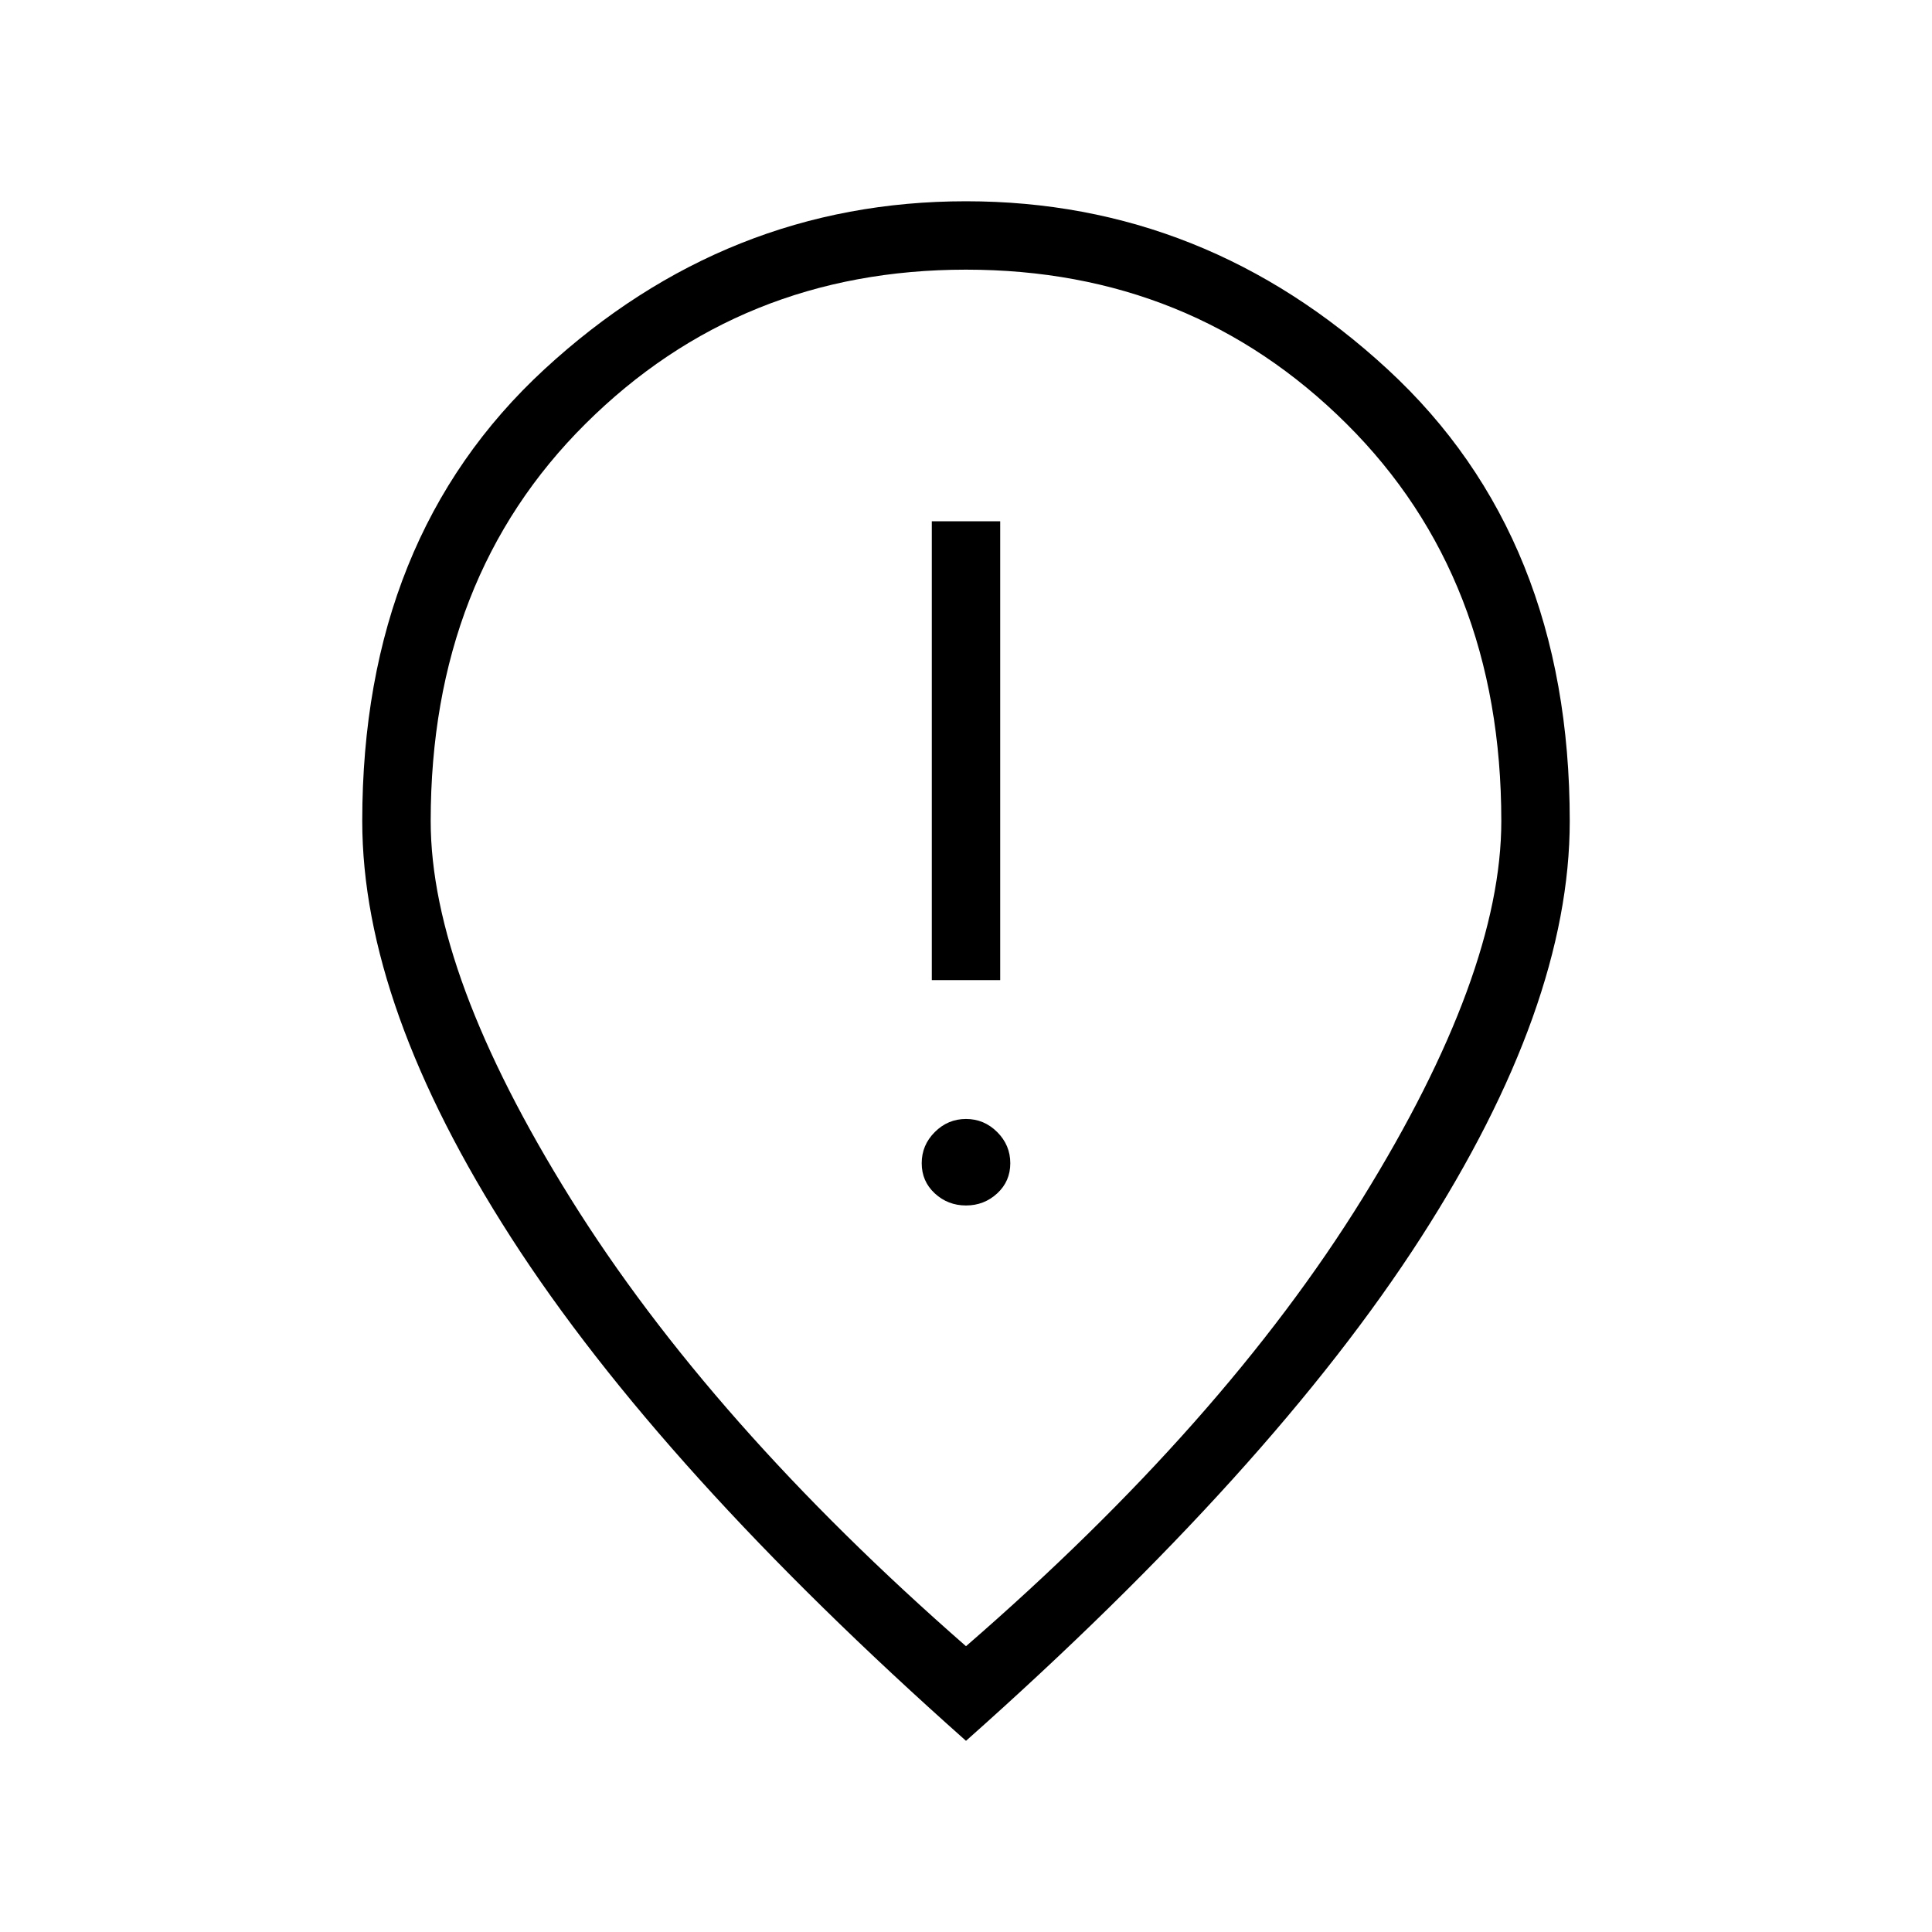 <svg xmlns="http://www.w3.org/2000/svg" height="40" width="40"><path d="M19.292 20.292H20.708V10.792H19.292ZM20 24.958Q20.375 24.958 20.646 24.708Q20.917 24.458 20.917 24.083Q20.917 23.708 20.646 23.438Q20.375 23.167 20 23.167Q19.625 23.167 19.354 23.438Q19.083 23.708 19.083 24.083Q19.083 24.458 19.354 24.708Q19.625 24.958 20 24.958ZM20 34.083Q25.333 29.458 28.208 24.812Q31.083 20.167 31.083 17Q31.083 11.958 27.875 8.771Q24.667 5.583 20 5.583Q15.333 5.583 12.125 8.771Q8.917 11.958 8.917 17Q8.917 20.167 11.812 24.812Q14.708 29.458 20 34.083ZM20 36.042Q13.667 30.417 10.583 25.625Q7.5 20.833 7.5 17Q7.5 11.125 11.271 7.646Q15.042 4.167 20 4.167Q24.958 4.167 28.729 7.646Q32.5 11.125 32.5 17Q32.5 20.833 29.417 25.625Q26.333 30.417 20 36.042ZM20 17Q20 17 20 17Q20 17 20 17Q20 17 20 17Q20 17 20 17Q20 17 20 17Q20 17 20 17Q20 17 20 17Q20 17 20 17Z"/></svg>